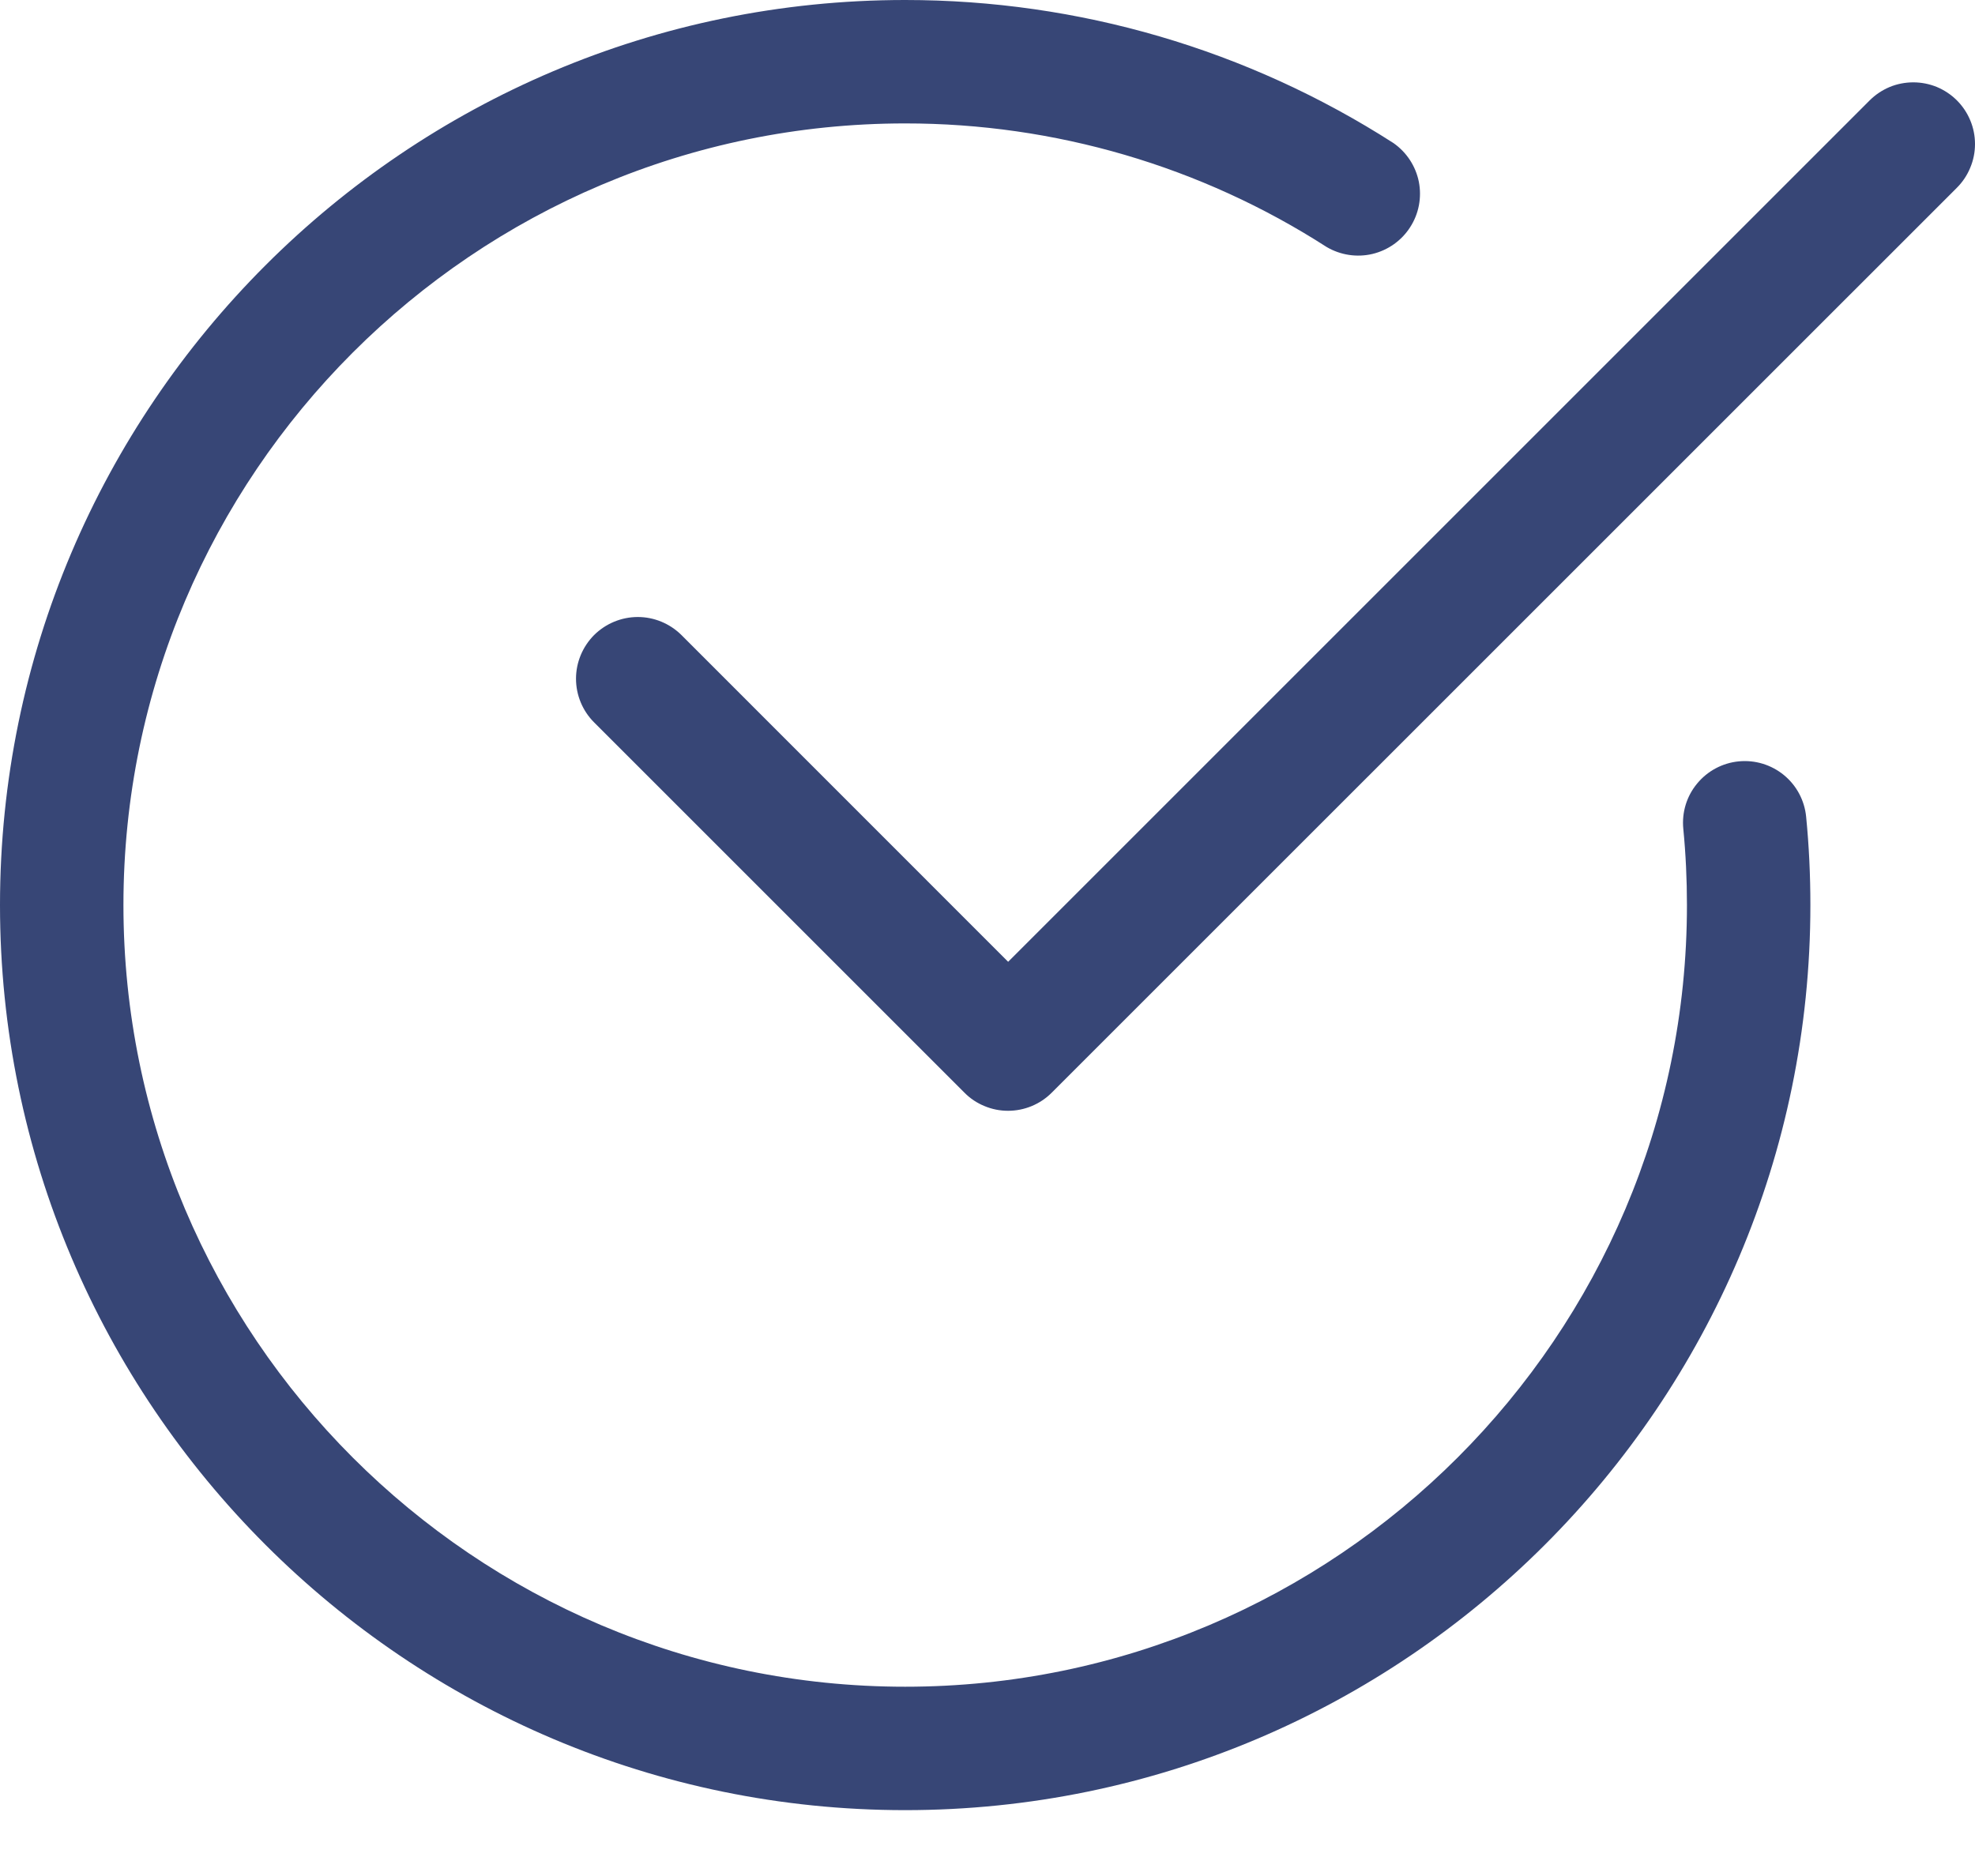 <svg width="20" height="19" viewBox="0 0 20 19" fill="none" xmlns="http://www.w3.org/2000/svg">
<path d="M9.166 18.333C4.112 18.333 0 14.22 0 9.166C0 4.112 4.112 0 9.166 0C10.924 0 12.634 0.501 14.111 1.449C14.244 1.542 14.336 1.682 14.368 1.841C14.399 2 14.368 2.165 14.28 2.301C14.193 2.437 14.056 2.534 13.898 2.572C13.741 2.609 13.575 2.584 13.435 2.502C12.162 1.683 10.68 1.249 9.166 1.25C4.802 1.25 1.25 4.802 1.25 9.166C1.25 13.531 4.802 17.083 9.166 17.083C13.531 17.083 17.083 13.531 17.083 9.166C17.083 8.908 17.071 8.65 17.046 8.393C17.03 8.228 17.08 8.063 17.186 7.936C17.291 7.808 17.443 7.727 17.608 7.711C17.773 7.695 17.937 7.745 18.065 7.85C18.193 7.955 18.274 8.107 18.29 8.272C18.319 8.566 18.333 8.865 18.333 9.166C18.333 14.22 14.22 18.333 9.166 18.333Z" fill="#374676"/>
<path d="M10.208 11.25C10.126 11.25 10.045 11.234 9.969 11.202C9.893 11.171 9.824 11.125 9.766 11.066L6.016 7.316C5.899 7.199 5.833 7.04 5.833 6.874C5.833 6.709 5.899 6.55 6.016 6.432C6.134 6.315 6.293 6.249 6.459 6.249C6.624 6.249 6.783 6.315 6.901 6.432L10.209 9.741L18.933 1.017C18.991 0.959 19.06 0.913 19.136 0.881C19.211 0.85 19.293 0.834 19.375 0.834C19.457 0.834 19.538 0.85 19.614 0.881C19.69 0.913 19.759 0.959 19.817 1.017C19.875 1.075 19.921 1.144 19.952 1.219C19.984 1.295 20 1.377 20 1.459C20 1.541 19.984 1.622 19.952 1.698C19.921 1.774 19.875 1.843 19.817 1.901L10.65 11.067C10.533 11.184 10.374 11.25 10.208 11.25Z" fill="#374676"/>
</svg>
